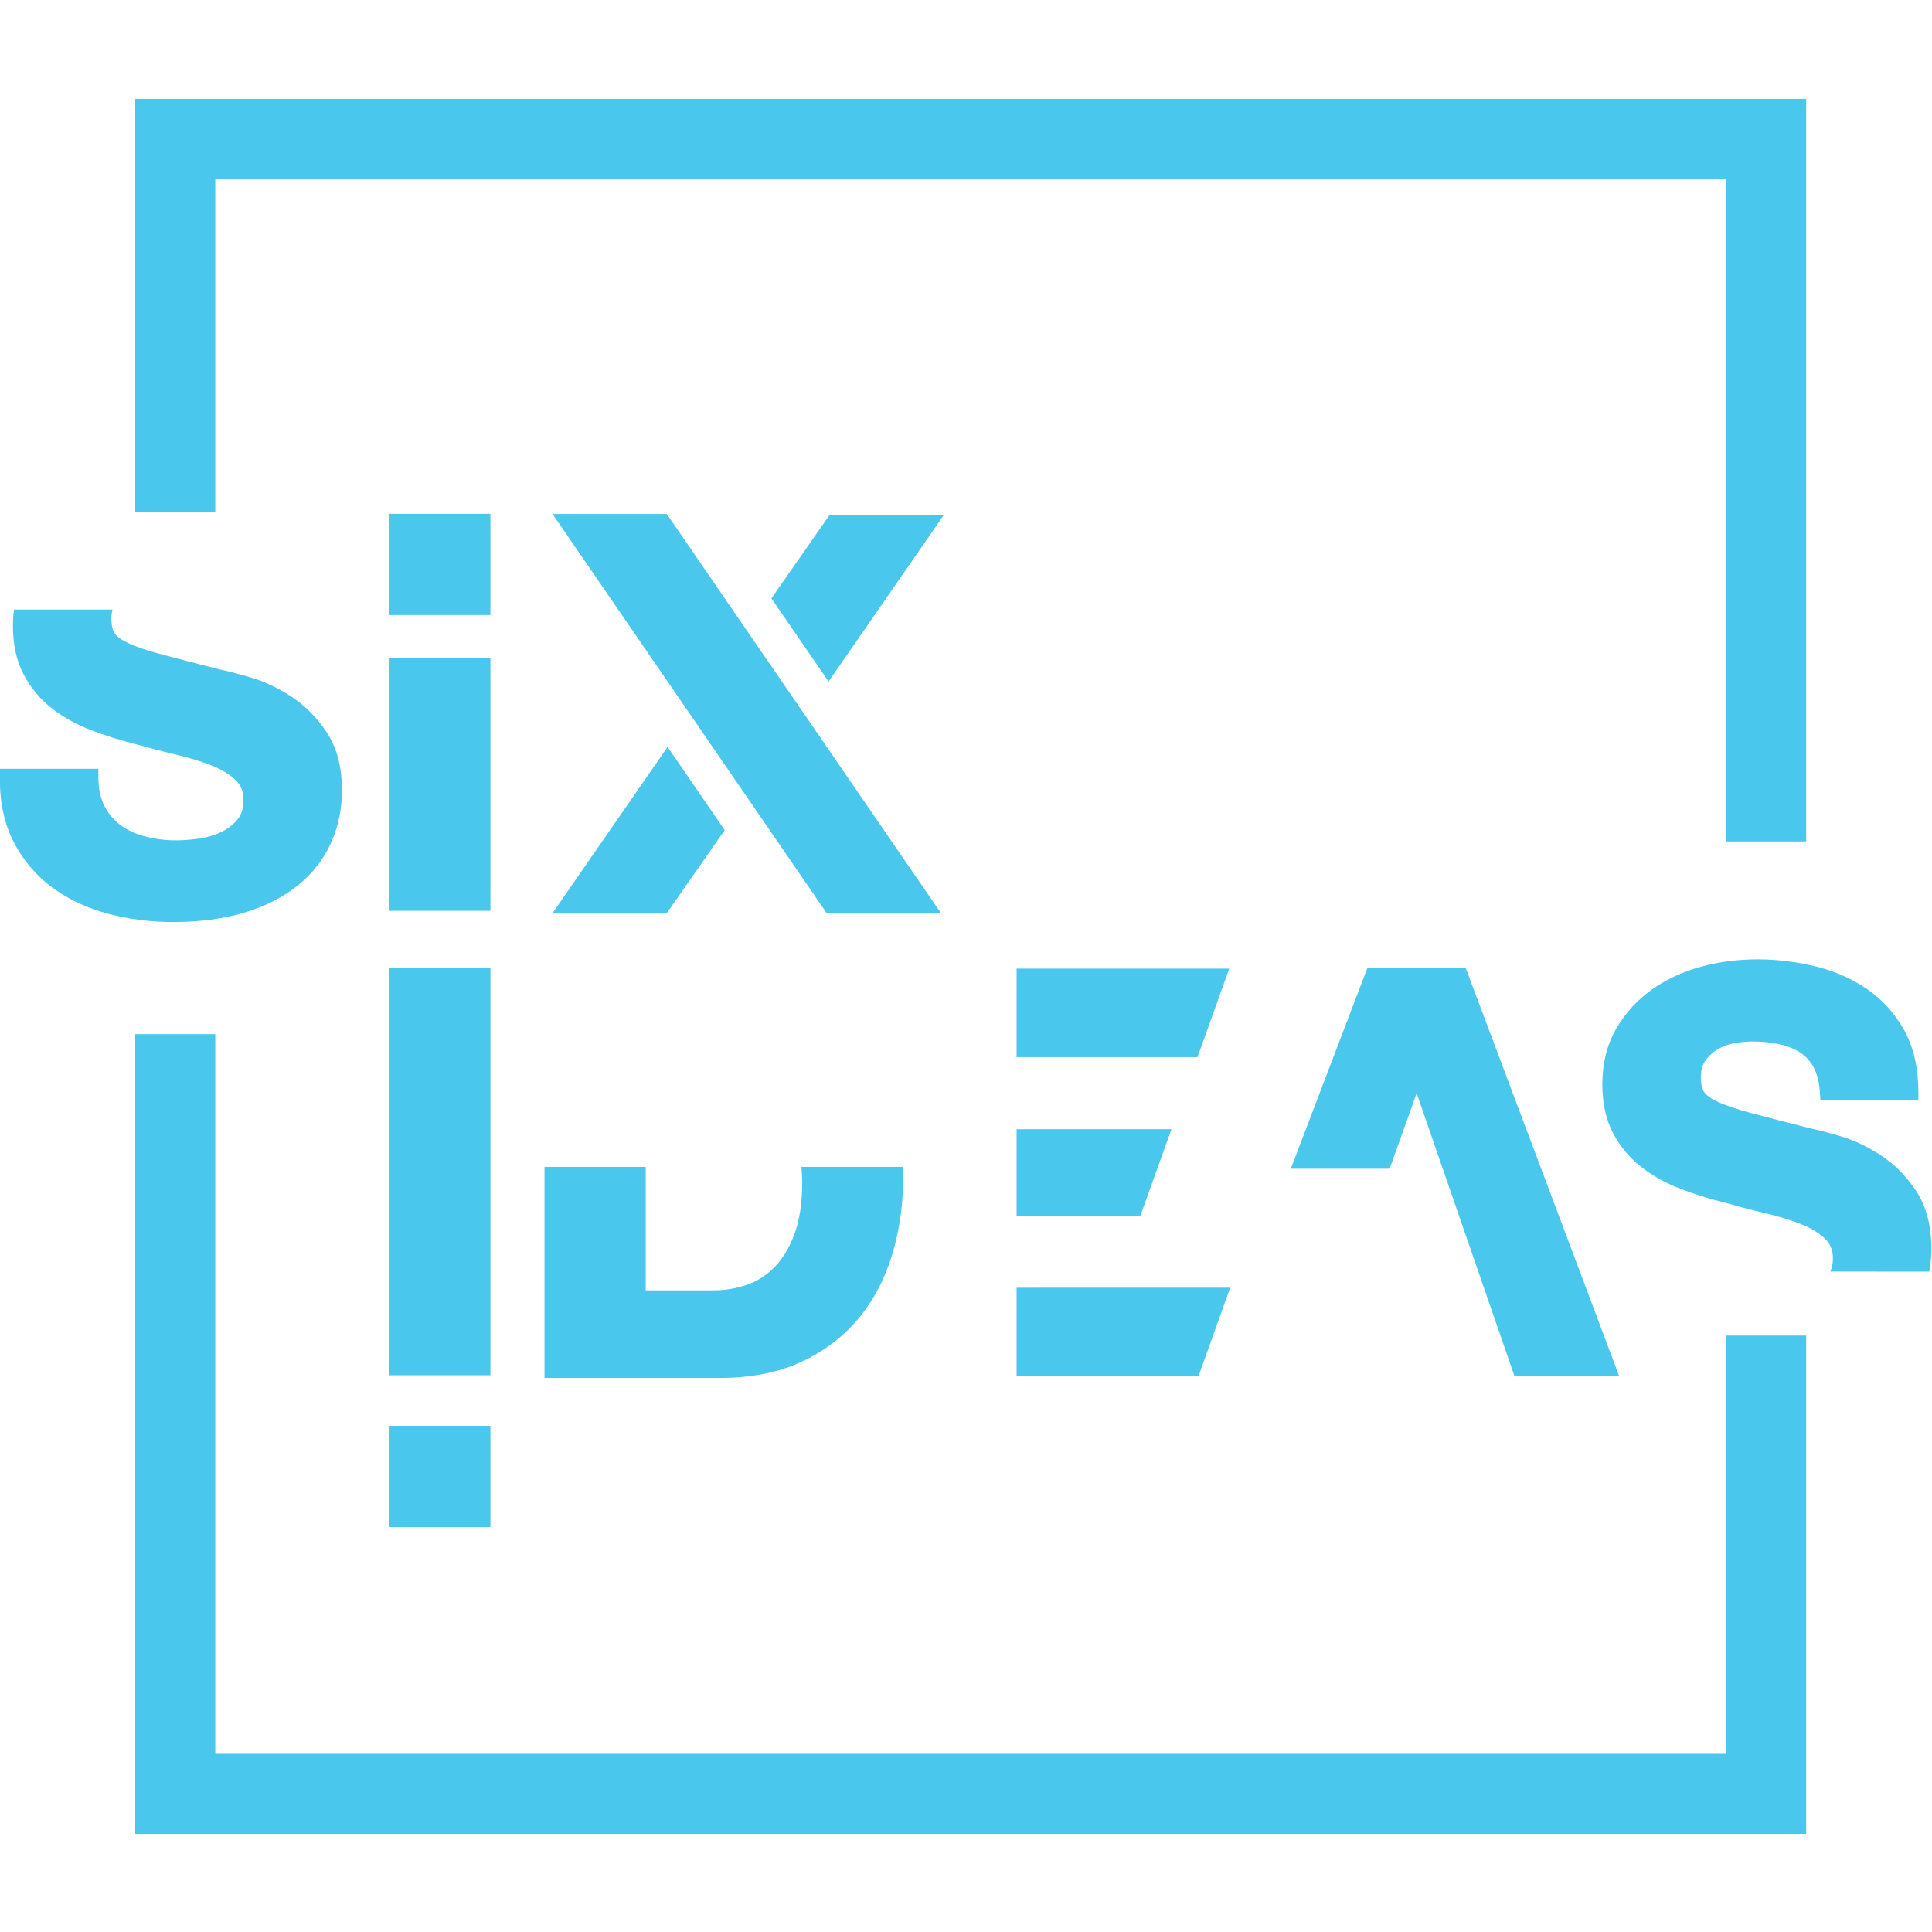 <?xml version="1.0" encoding="UTF-8" standalone="no"?>
<!-- Created with Inkscape (http://www.inkscape.org/) -->

<svg
   xmlns:dc="http://purl.org/dc/elements/1.1/"
   xmlns:cc="http://creativecommons.org/ns#"
   xmlns:rdf="http://www.w3.org/1999/02/22-rdf-syntax-ns#"
   xmlns:svg="http://www.w3.org/2000/svg"
   xmlns="http://www.w3.org/2000/svg"
   xmlns:sodipodi="http://sodipodi.sourceforge.net/DTD/sodipodi-0.dtd"
   xmlns:inkscape="http://www.inkscape.org/namespaces/inkscape"
   version="1.1"
   id="svg2"
   xml:space="preserve"
   width="410.893"
   height="410.893"
   viewBox="0 0 410.893 410.893"
   sodipodi:docname="iconblue.svg"
   inkscape:version="0.92.2 5c3e80d, 2017-08-06"
   inkscape:export-filename="/home/elvin/Documents/sixideas/sixideas-pub/assets/images/iconblue512.png"
   inkscape:export-xdpi="119.62251"
   inkscape:export-ydpi="119.62251"><defs
     id="defs6"><clipPath
       clipPathUnits="userSpaceOnUse"
       id="clipPath54"><path
         d="M 0,453.543 H 453.543 V 0 H 0 Z"
         id="path52"
         inkscape:connector-curvature="0" /></clipPath></defs><sodipodi:namedview
     pagecolor="#ffffff"
     bordercolor="#666666"
     borderopacity="1"
     objecttolerance="10"
     gridtolerance="10"
     guidetolerance="10"
     inkscape:pageopacity="0"
     inkscape:pageshadow="2"
     inkscape:window-width="1914"
     inkscape:window-height="1128"
     id="namedview4"
     showgrid="false"
     fit-margin-top="0"
     fit-margin-left="0"
     fit-margin-right="0"
     fit-margin-bottom="0"
     inkscape:zoom="0.39026068"
     inkscape:cx="206.78046"
     inkscape:cy="184.54547"
     inkscape:window-x="67"
     inkscape:window-y="27"
     inkscape:window-maximized="0"
     inkscape:current-layer="g10" /><g
     id="g10"
     inkscape:groupmode="layer"
     inkscape:label="170412_SixIdeas_BrandStamp_CMYK"
     transform="matrix(1.333,0,0,-1.333,-95.582,528.709)"><path
       d="m 149.95,291.643 h -16.145 v -40.326 h 16.145 z"
       style="fill:#49c7ed;fill-opacity:1;fill-rule:nonzero;stroke:none"
       id="path12"
       inkscape:connector-curvature="0" /><path
       d="m 149.95,314.652 h -16.145 v -16.145 h 16.145 z"
       style="fill:#49c7ed;fill-opacity:1;fill-rule:nonzero;stroke:none"
       id="path14"
       inkscape:connector-curvature="0" /><path
       d="m 149.95,242.166 h -16.145 v -64.954 h 16.145 z"
       style="fill:#49c7ed;fill-opacity:1;fill-rule:nonzero;stroke:none"
       id="path16"
       inkscape:connector-curvature="0" /><path
       d="m 133.806,152.996 h 16.145 v 16.145 h -16.145 z"
       style="fill:#49c7ed;fill-opacity:1;fill-rule:nonzero;stroke:none"
       id="path18"
       inkscape:connector-curvature="0" /><g
       id="g20"
       transform="translate(187.33,264.189)"><path
         d="M 0,0 -9.116,13.272 -27.47,-13.249 h 18.232 z"
         style="fill:#49c7ed;fill-opacity:1;fill-rule:nonzero;stroke:none"
         id="path22"
         inkscape:connector-curvature="0" /></g><g
       id="g24"
       transform="translate(178.092,314.625)"><path
         d="M 0,0 H -18.231 L 25.508,-63.685 H 43.739 Z"
         style="fill:#49c7ed;fill-opacity:1;fill-rule:nonzero;stroke:none"
         id="path26"
         inkscape:connector-curvature="0" /></g><g
       id="g28"
       transform="translate(204.025,314.415)"><path
         d="M 0,0 -9.239,-13.249 -0.123,-26.521 18.231,0 Z"
         style="fill:#49c7ed;fill-opacity:1;fill-rule:nonzero;stroke:none"
         id="path30"
         inkscape:connector-curvature="0" /></g><g
       id="g32"
       transform="translate(293.418,210.164)"><path
         d="M 0,0 4.312,12.042 19.925,-33.115 H 36.631 L 12.145,32.002 H -3.56 L -15.768,0 Z"
         style="fill:#49c7ed;fill-opacity:1;fill-rule:nonzero;stroke:none"
         id="path34"
         inkscape:connector-curvature="0" /></g><g
       id="g36"
       transform="translate(233.904,177.045)"><path
         d="m 0,0 h 7.362 l 0.001,0.004 h 21.652 l 5.059,14.13 H 2.854 V 14.13 H 0 Z"
         style="fill:#49c7ed;fill-opacity:1;fill-rule:nonzero;stroke:none"
         id="path38"
         inkscape:connector-curvature="0" /></g><g
       id="g40"
       transform="translate(233.904,202.563)"><path
         d="M 0,0 H 19.704 L 24.71,13.908 H 0 Z"
         style="fill:#49c7ed;fill-opacity:1;fill-rule:nonzero;stroke:none"
         id="path42"
         inkscape:connector-curvature="0" /></g><g
       id="g44"
       transform="translate(267.83,242.092)"><path
         d="M 0,0 H -33.926 V -14.127 H -5.069 Z"
         style="fill:#49c7ed;fill-opacity:1;fill-rule:nonzero;stroke:none"
         id="path46"
         inkscape:connector-curvature="0" /></g><g
       id="g48"
       transform="translate(0,15.676)"><g
         id="g50"
         clip-path="url(#clipPath54)"><g
           id="g56"
           transform="translate(377.436,190.92)"><path
             d="m 0,0 c -1.562,2.357 -3.446,4.268 -5.6,5.684 -2.116,1.39 -4.283,2.419 -6.441,3.057 -2.117,0.626 -3.727,1.045 -4.854,1.267 -3.859,0.981 -6.987,1.785 -9.377,2.421 -2.318,0.615 -4.139,1.23 -5.415,1.828 -1.392,0.65 -1.952,1.223 -2.18,1.594 -0.333,0.536 -0.501,1.3 -0.501,2.269 0,1.064 0.22,1.933 0.65,2.582 0.483,0.723 1.084,1.312 1.836,1.798 0.761,0.489 1.622,0.838 2.559,1.037 2.614,0.547 5.243,0.351 7.402,-0.089 1.259,-0.258 2.382,-0.695 3.338,-1.299 0.921,-0.583 1.642,-1.364 2.202,-2.391 0.568,-1.038 0.91,-2.404 1.016,-4.056 l 0.075,-1.196 H 0.343 v 1.277 c 0,3.775 -0.736,7.051 -2.189,9.74 -1.443,2.673 -3.425,4.902 -5.888,6.628 -2.432,1.7 -5.242,2.944 -8.351,3.701 -5.7,1.383 -12.083,1.624 -18.248,-0.054 -2.905,-0.786 -5.548,-2.016 -7.853,-3.652 -2.335,-1.661 -4.248,-3.76 -5.686,-6.243 -1.464,-2.522 -2.207,-5.52 -2.207,-8.908 0,-3.027 0.59,-5.662 1.752,-7.83 1.149,-2.144 2.68,-3.957 4.547,-5.387 1.823,-1.4 3.912,-2.553 6.207,-3.427 2.22,-0.849 4.542,-1.578 6.86,-2.155 2.27,-0.641 4.507,-1.222 6.719,-1.747 2.118,-0.501 4.037,-1.094 5.706,-1.76 1.564,-0.625 2.838,-1.408 3.783,-2.327 0.817,-0.795 1.214,-1.826 1.214,-3.153 0,-0.798 -0.165,-1.456 -0.41,-2.054 H 2.094 c 0.2,1.175 0.326,2.376 0.326,3.613 C 2.42,-5.531 1.605,-2.425 0,0"
             style="fill:#49c7ed;fill-opacity:1;fill-rule:nonzero;stroke:none"
             id="path58"
             inkscape:connector-curvature="0" /></g><g
           id="g60"
           transform="translate(158.58,161.102)"><path
             d="m 0,0 h 27.937 c 4.896,0 9.224,0.84 12.864,2.496 3.65,1.658 6.743,3.971 9.19,6.873 2.438,2.89 4.283,6.363 5.483,10.32 1.184,3.917 1.786,8.235 1.786,12.835 0,0.396 -0.033,0.765 -0.042,1.154 H 40.992 c 0.048,-0.812 0.125,-1.595 0.125,-2.451 0,-3.238 -0.411,-6.002 -1.221,-8.217 C 39.098,20.827 38.028,19.043 36.719,17.708 35.427,16.387 33.934,15.43 32.283,14.863 30.58,14.277 28.798,13.98 26.985,13.98 H 16.145 V 33.678 H 0 Z"
             style="fill:#49c7ed;fill-opacity:1;fill-rule:nonzero;stroke:none"
             id="path62"
             inkscape:connector-curvature="0" /></g><g
           id="g64"
           transform="translate(110.776,235.376)"><path
             d="m 0,0 c 3.35,1.024 6.204,2.485 8.482,4.34 2.309,1.878 4.077,4.146 5.25,6.743 1.166,2.579 1.757,5.407 1.757,8.402 0,3.701 -0.813,6.807 -2.42,9.232 -1.56,2.357 -3.446,4.268 -5.599,5.683 -2.116,1.391 -4.283,2.419 -6.442,3.058 -2.117,0.626 -3.725,1.045 -4.852,1.267 -3.86,0.981 -6.989,1.785 -9.378,2.421 -2.319,0.615 -4.139,1.23 -5.414,1.828 -1.393,0.65 -1.953,1.223 -2.181,1.593 -0.333,0.537 -0.502,1.301 -0.502,2.27 0,0.553 0.067,1.048 0.184,1.492 h -15.729 c -0.104,-0.845 -0.166,-1.715 -0.166,-2.617 0,-3.027 0.59,-5.662 1.752,-7.83 1.151,-2.144 2.68,-3.957 4.548,-5.387 1.823,-1.4 3.911,-2.554 6.207,-3.428 2.221,-0.847 4.541,-1.577 6.86,-2.154 2.27,-0.641 4.506,-1.222 6.718,-1.747 2.119,-0.501 4.038,-1.094 5.706,-1.759 1.566,-0.626 2.838,-1.409 3.783,-2.328 0.817,-0.795 1.215,-1.826 1.215,-3.152 0,-1.272 -0.305,-2.271 -0.932,-3.055 -0.683,-0.853 -1.551,-1.534 -2.583,-2.025 -1.088,-0.52 -2.277,-0.876 -3.53,-1.059 -3.219,-0.471 -5.959,-0.363 -8.585,0.32 -1.511,0.39 -2.837,0.991 -3.943,1.79 -1.088,0.784 -1.938,1.784 -2.601,3.059 l -0.001,10e-4 c -0.649,1.249 -0.98,2.826 -0.98,4.689 v 1.277 h -15.692 l -0.019,-1.258 c -0.059,-4.008 0.688,-7.533 2.223,-10.477 1.528,-2.935 3.622,-5.385 6.222,-7.279 2.573,-1.878 5.573,-3.27 8.913,-4.142 3.295,-0.859 6.739,-1.295 10.234,-1.295 4.316,0 8.184,0.513 11.495,1.527"
             style="fill:#49c7ed;fill-opacity:1;fill-rule:nonzero;stroke:none"
             id="path66"
             inkscape:connector-curvature="0" /></g><g
           id="g68"
           transform="translate(347.112,167.865)"><path
             d="M 0,0 V -66.735 H -241.062 V 48.091 H -253.83 V -79.503 H 12.768 V 0 Z"
             style="fill:#49c7ed;fill-opacity:1;fill-rule:nonzero;stroke:none"
             id="path70"
             inkscape:connector-curvature="0" /></g><g
           id="g72"
           transform="translate(106.051,352.413)"><path
             d="M 0,0 H 241.062 V -105.706 H 253.83 L 253.829,12.768 H -12.769 V -53.144 H 0 Z"
             style="fill:#49c7ed;fill-opacity:1;fill-rule:nonzero;stroke:none"
             id="path74"
             inkscape:connector-curvature="0" /></g></g></g></g></svg>